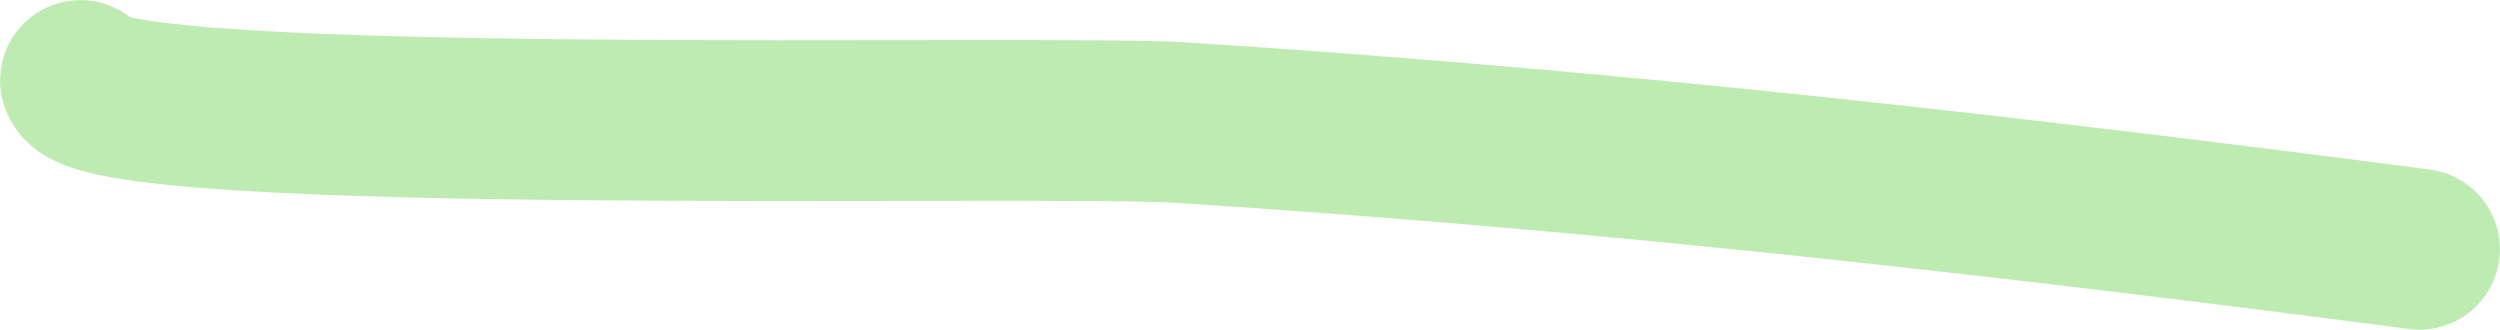 <svg width="311.02" height="41.02" viewBox="0 0 311.02 41.02" fill="none" xmlns="http://www.w3.org/2000/svg" xmlns:xlink="http://www.w3.org/1999/xlink">
	<desc>
			Created with Pixso.
	</desc>
	<defs/>
	<path id="Vector 1748" d="M10.01 10.01C11.97 17.17 129.82 14.17 147 15.26C199.72 18.61 250.13 24.37 301.01 31.01" stroke="#BDEBB2" stroke-opacity="1" stroke-width="20" stroke-linecap="round"/>
</svg>
